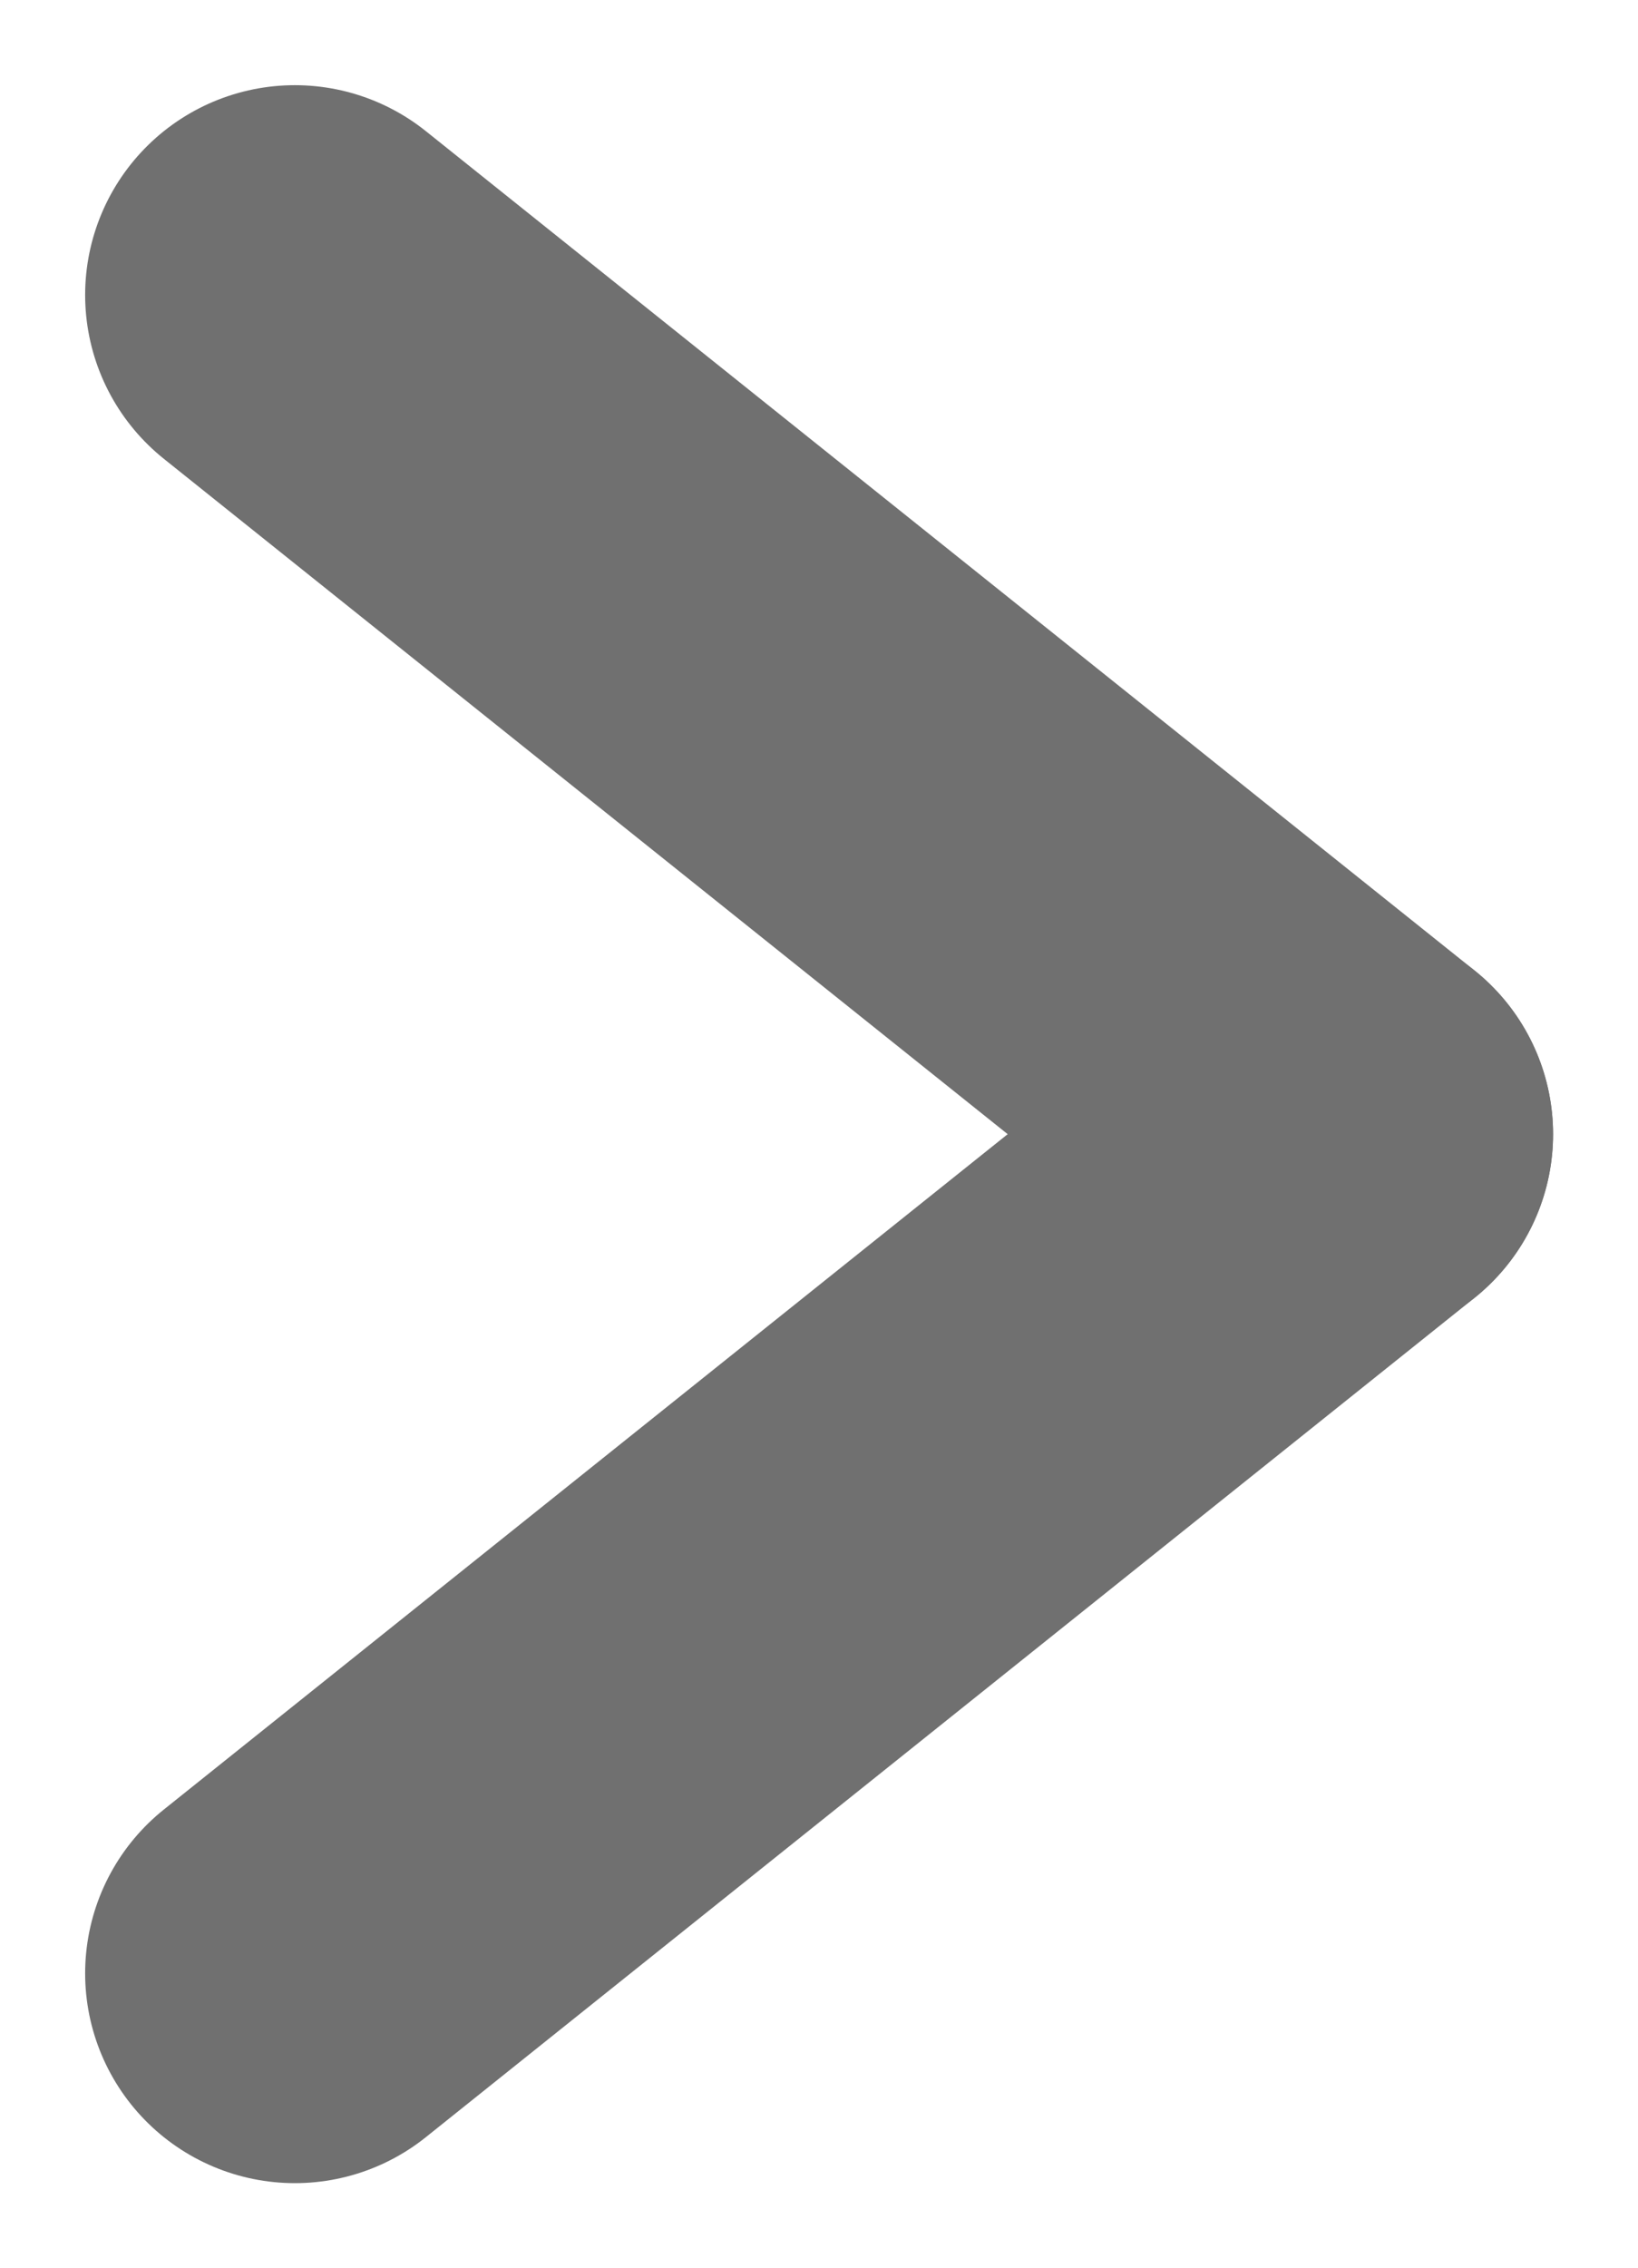<svg xmlns="http://www.w3.org/2000/svg" width="7.811" height="10.811" viewBox="0 0 7.811 10.811"><defs><style>.a{fill:none;stroke:#707070;stroke-linecap:round;stroke-width:2px;}</style></defs><g transform="translate(1.406 1.406)"><line class="a" x2="5" y2="4"/><line class="a" y1="4" x2="5" transform="translate(0 4)"/></g></svg>